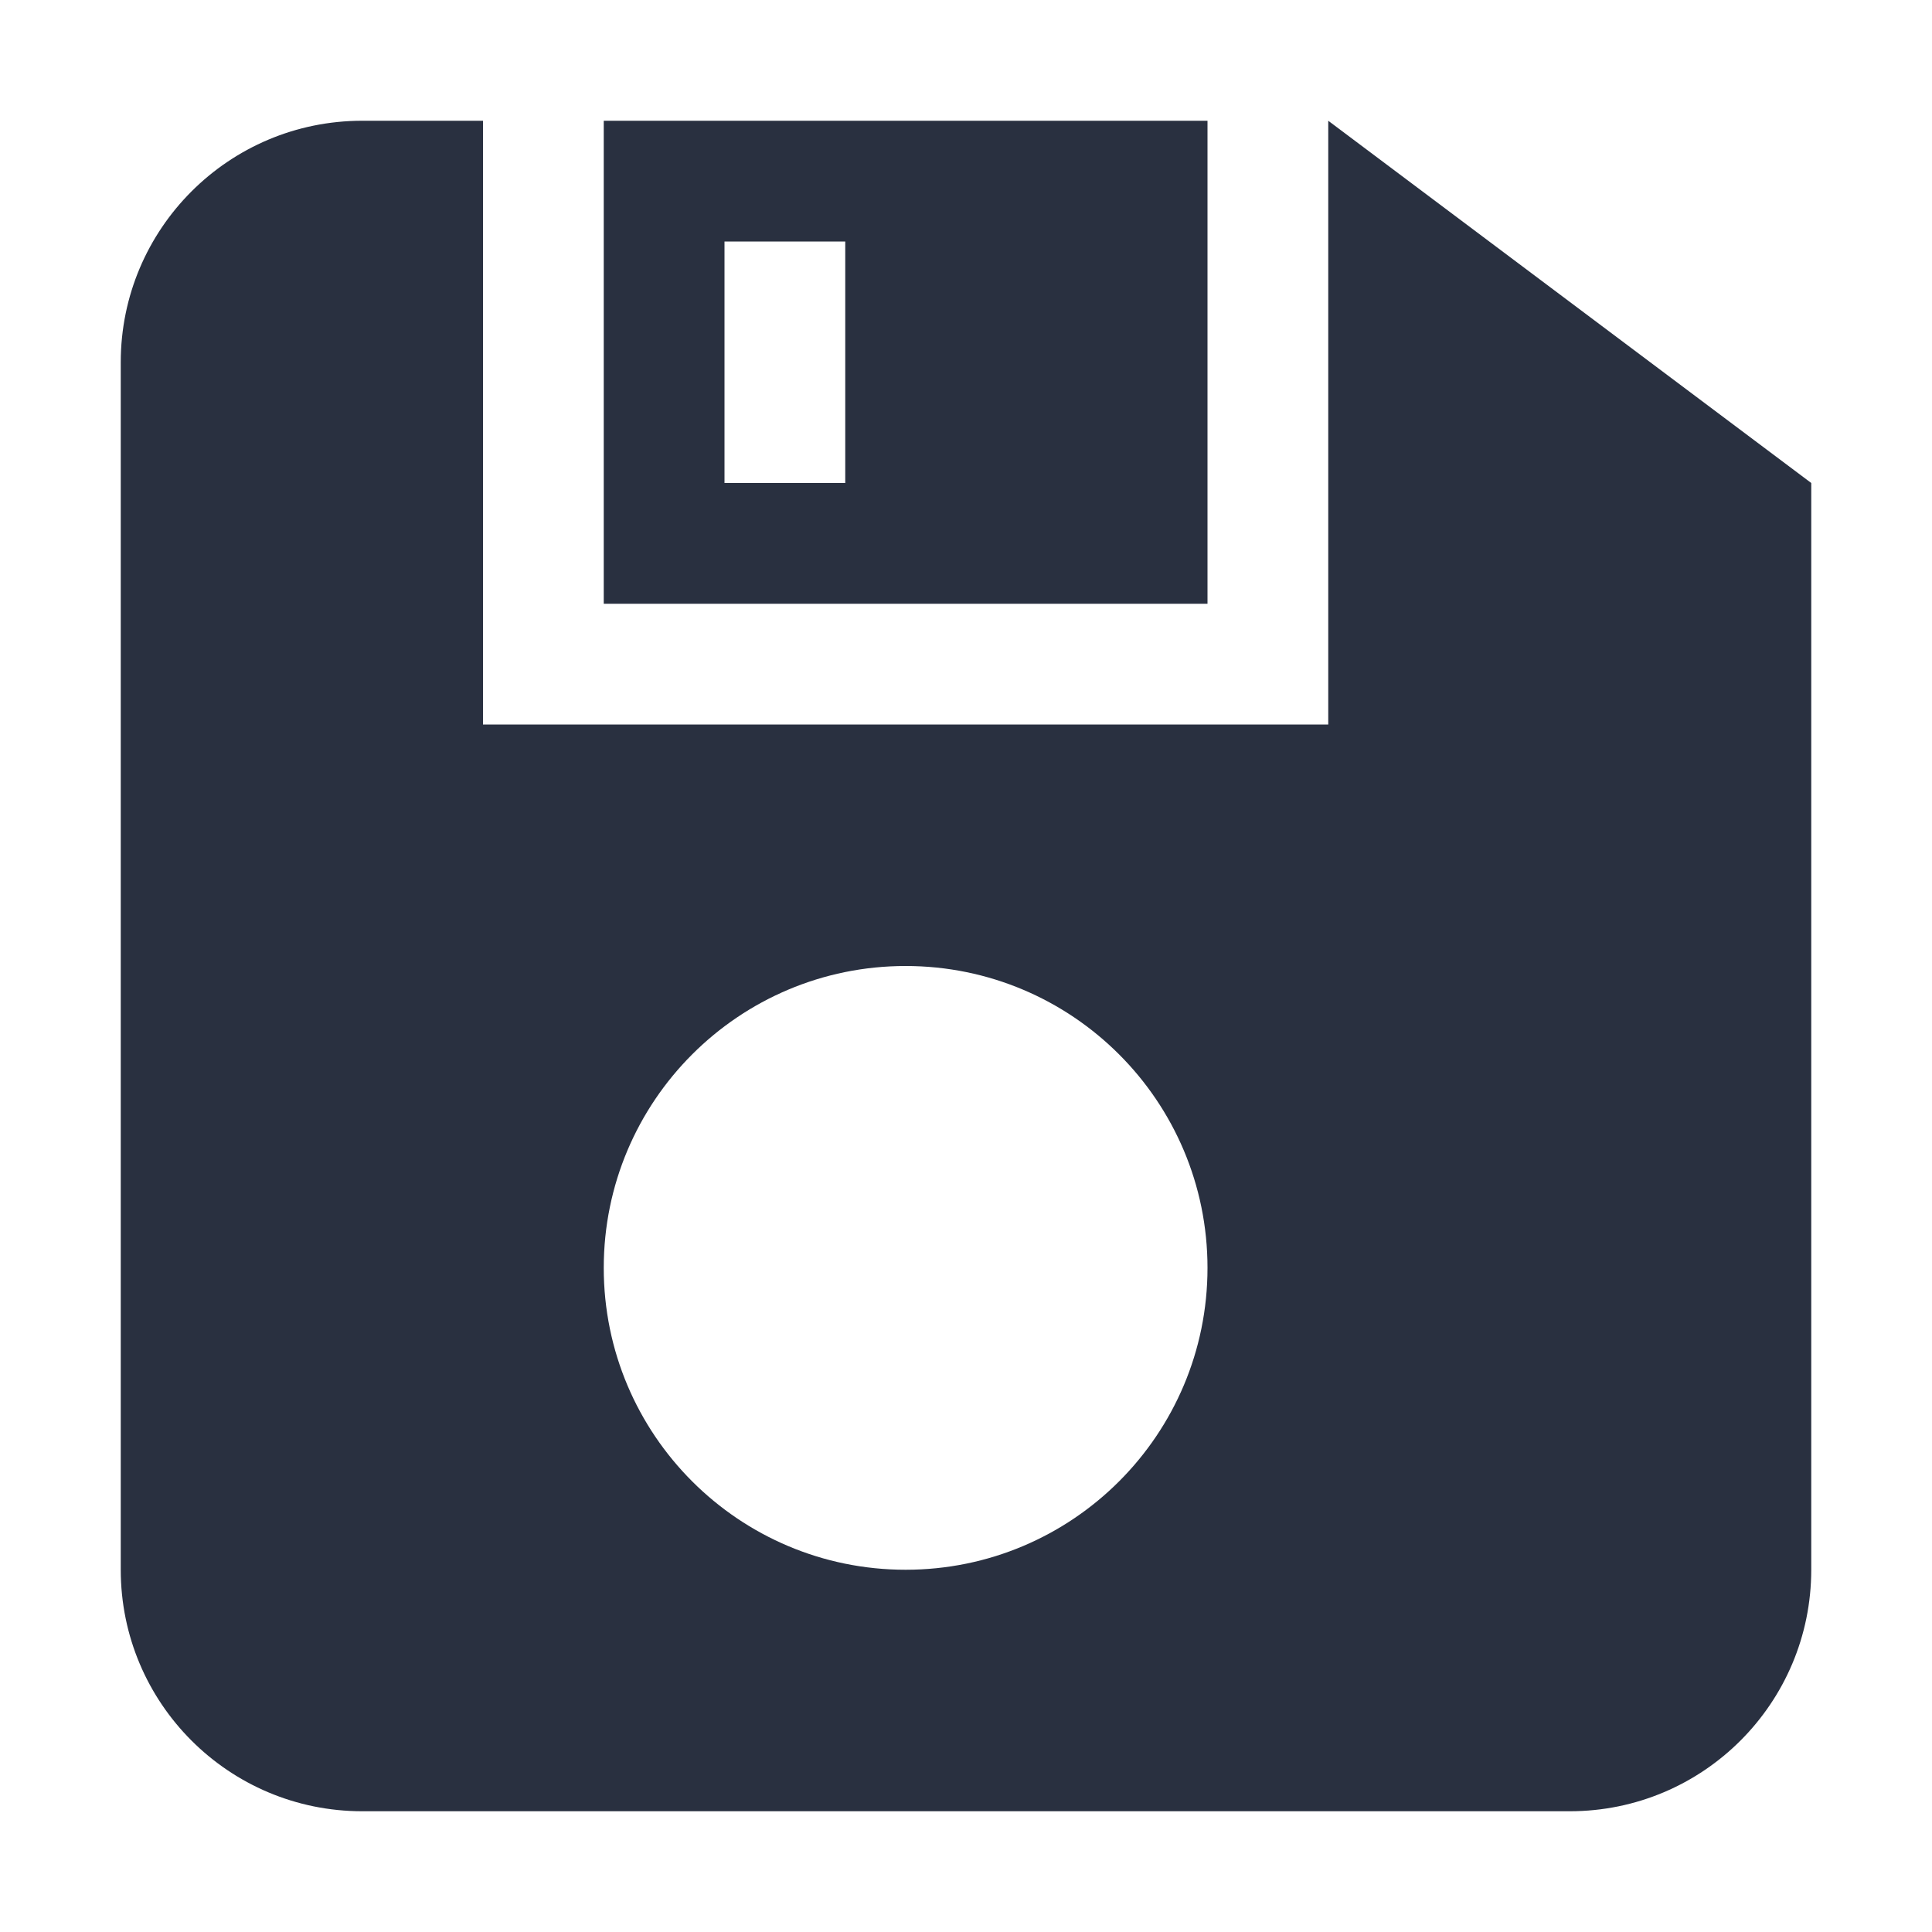 <?xml version="1.0" encoding="UTF-8"?>
<svg width="16px" height="16px" viewBox="0 0 16 16" version="1.1" xmlns="http://www.w3.org/2000/svg" xmlns:xlink="http://www.w3.org/1999/xlink">
    <title>操作/save</title>
    <desc>Created with Sketch.</desc>
    <g id="操作/save" stroke="none" stroke-width="1" fill="none" fill-rule="evenodd">
        <g id="save" fill-rule="nonzero">
            <path d="M5,1 L10,1 L10,5 L11,5 L11,1 L15,4 L15,13 C15,14.105 14.105,15 13,15 L3,15 C1.895,15 1,14.105 1,13 L1,3 C1,1.895 1.895,1 3,1 L4,1 L4,5 L5,5 L5,1 Z M4,5 L4,6 L11,6 L11,5 L4,5 Z M6,2 L6,4 L7,4 L7,2 L6,2 Z M7.5,13 C8.881,13 10,11.881 10,10.5 C10,9.119 8.881,8 7.5,8 C6.119,8 5,9.119 5,10.5 C5,11.881 6.119,13 7.5,13 Z" id="形状" fill="#293040"></path>
        </g>
    </g>
</svg>